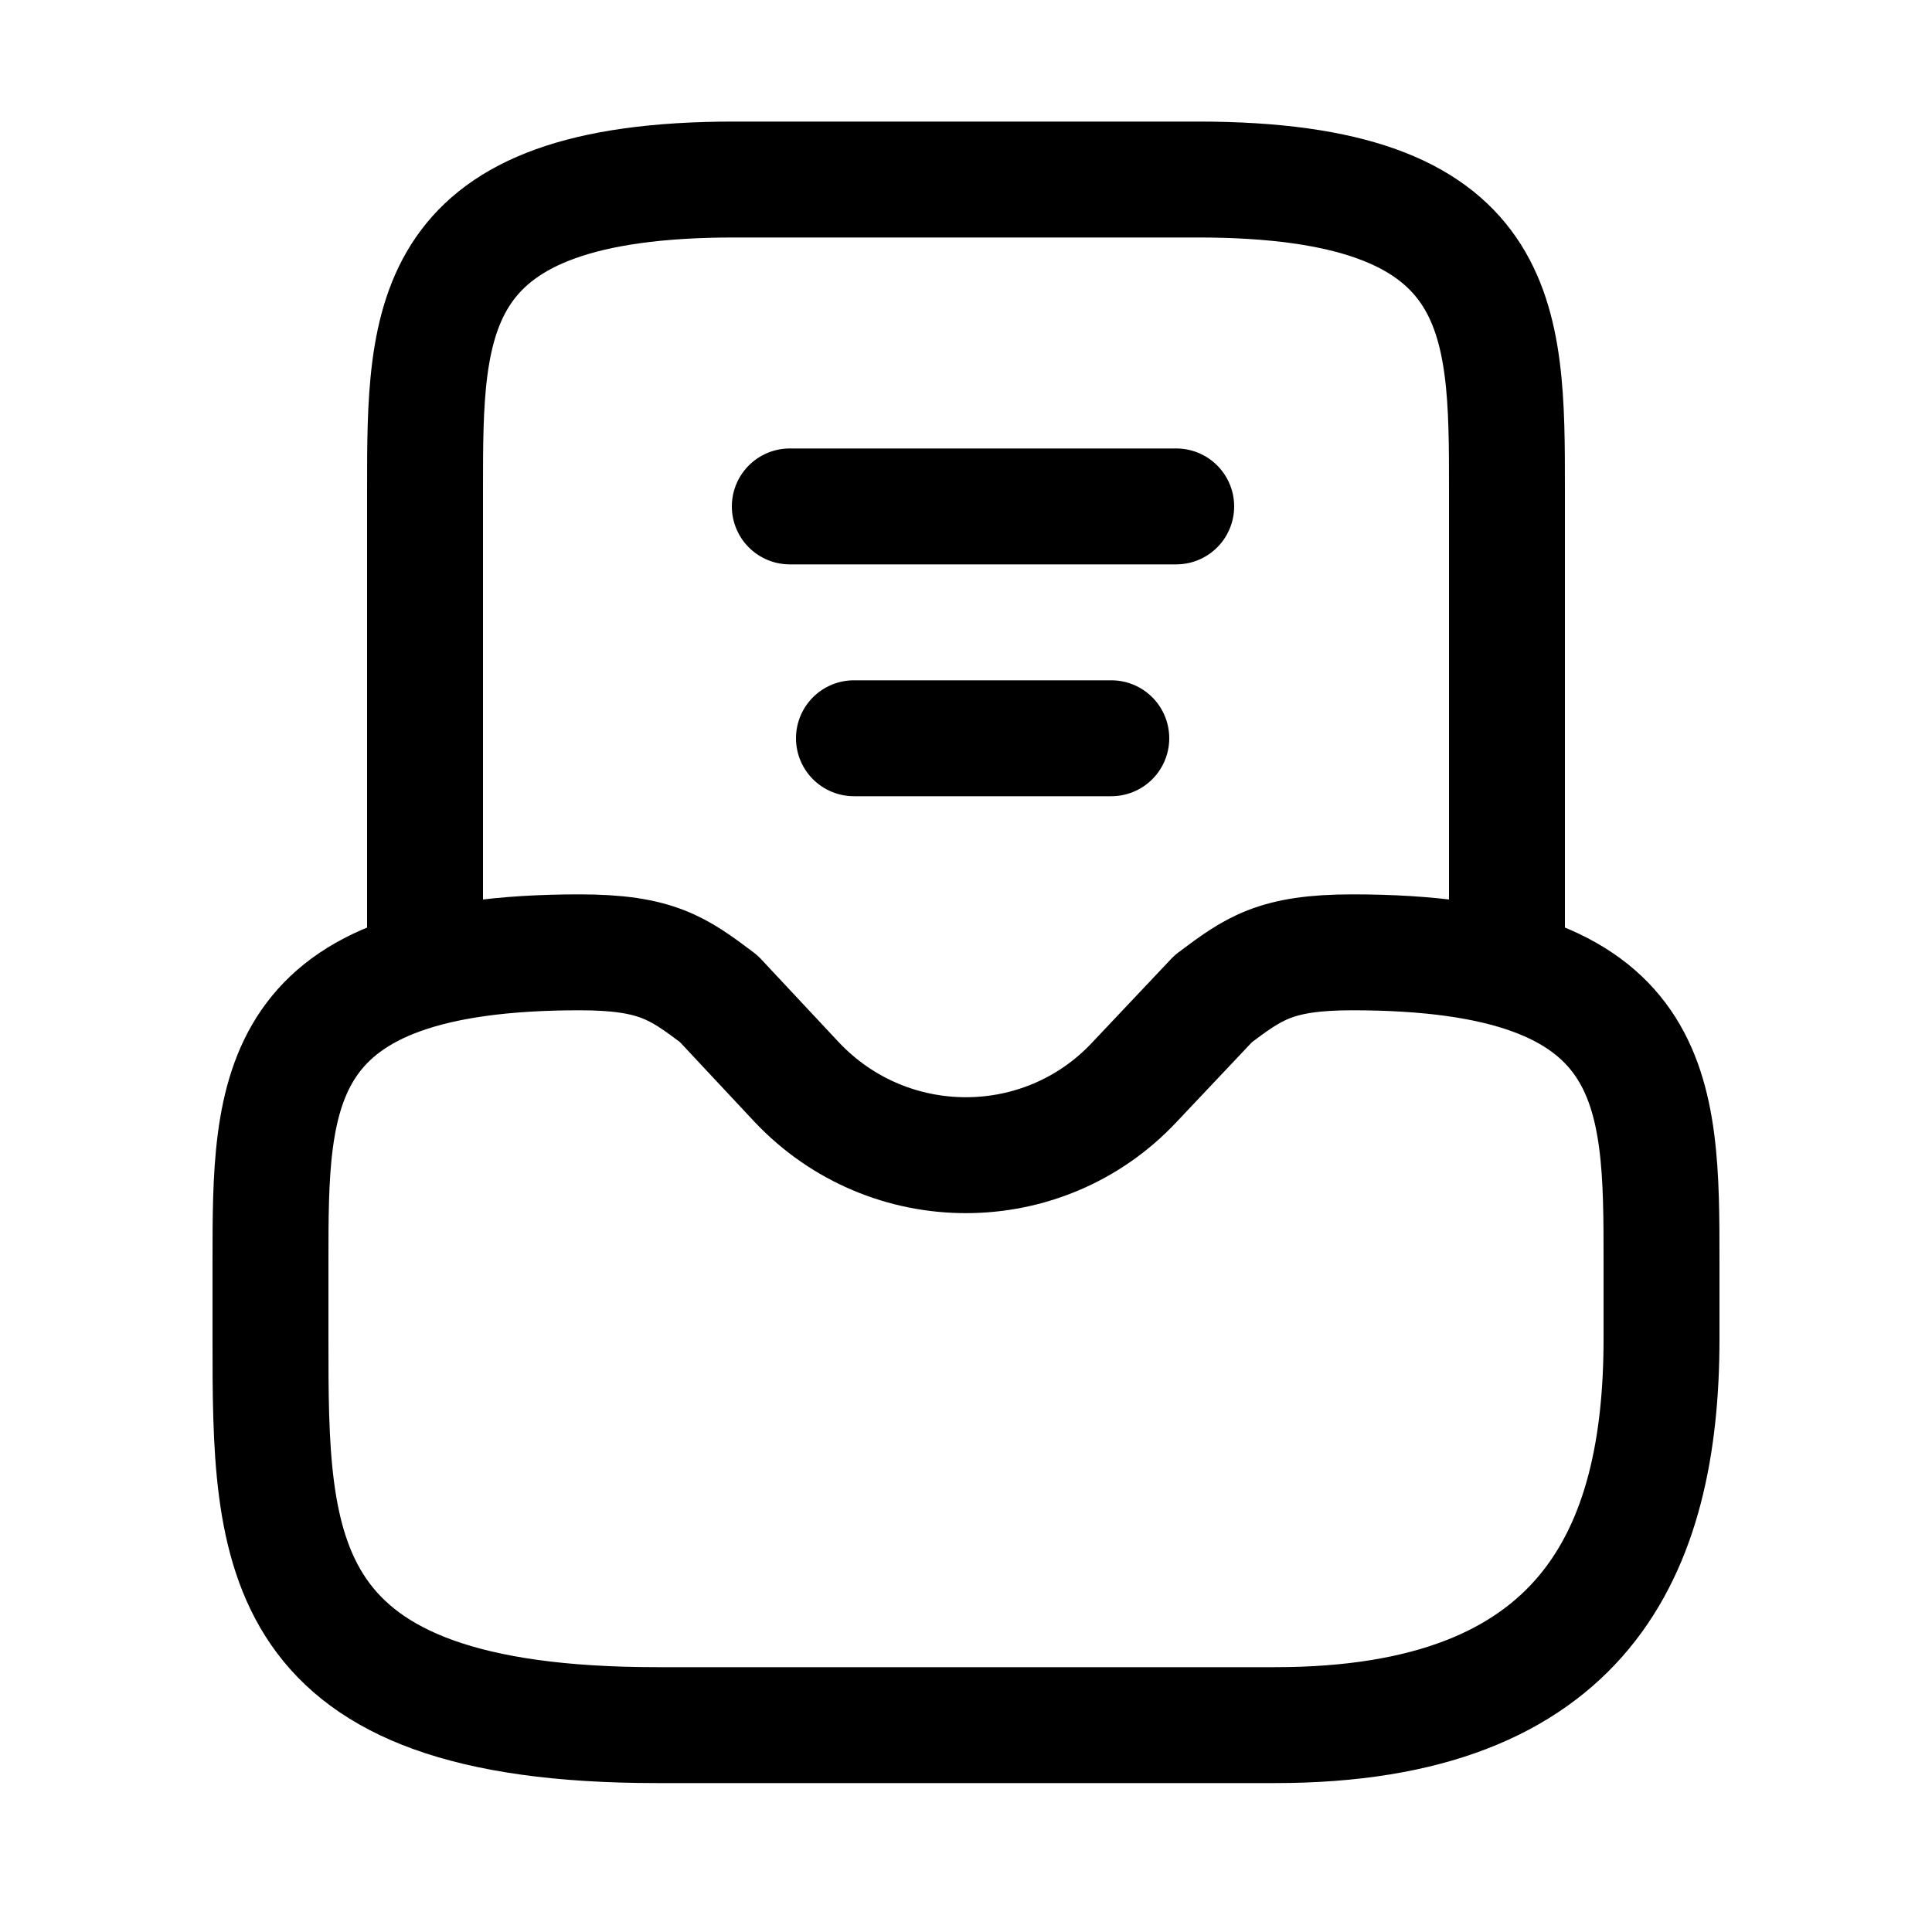 <svg width="25" height="25" viewBox="0 0 25 25" fill="none" xmlns="http://www.w3.org/2000/svg">
<path d="M7.5 12.323C3.5 12.323 3.5 14.113 3.5 16.323V17.323C3.5 20.083 3.5 22.323 8.5 22.323H16.5C20.5 22.323 21.5 20.083 21.5 17.323V16.323C21.5 14.113 21.5 12.323 17.5 12.323C16.5 12.323 16.22 12.533 15.7 12.923L14.68 14.003C13.5 15.263 11.5 15.263 10.31 14.003L9.3 12.923C8.78 12.533 8.5 12.323 7.5 12.323Z" stroke="black" stroke-width="1.5" stroke-miterlimit="10" stroke-linecap="round" stroke-linejoin="round"/>
<path d="M19.5 12.323V6.323C19.5 4.113 19.5 2.323 15.5 2.323H9.5C5.5 2.323 5.5 4.113 5.5 6.323V12.323" stroke="black" stroke-width="1.5" stroke-miterlimit="10" stroke-linecap="round" stroke-linejoin="round"/>
<path d="M11.05 9.553H14.38" stroke="black" stroke-width="1.5" stroke-linecap="round" stroke-linejoin="round"/>
<path d="M10.22 6.553H15.22" stroke="black" stroke-width="1.5" stroke-linecap="round" stroke-linejoin="round"/>
</svg>
